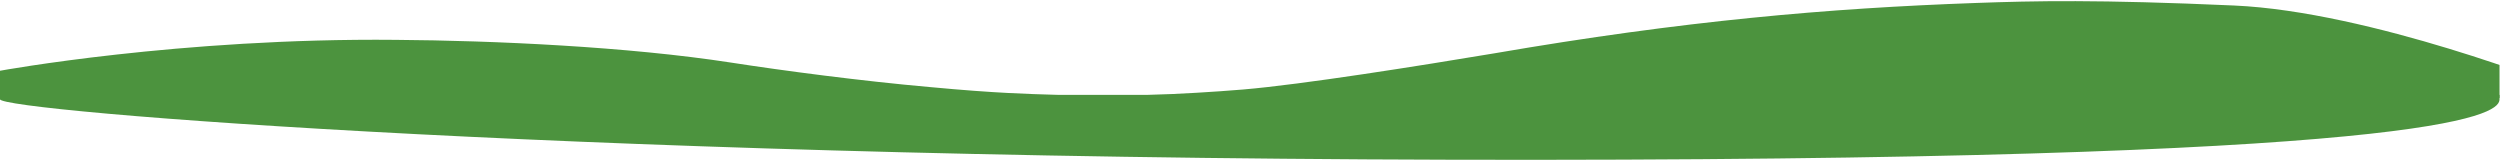 <svg width="2190" height="140" viewBox="0 0 2190 140" fill="none" xmlns="http://www.w3.org/2000/svg">
<path d="M0 83.097C0 83.097 0 86.535 0 86.936C0 97.25 525.938 140.567 1347.03 139.994C2167.25 139.536 2189.58 97.421 2189.58 86.936C2189.58 86.535 2189.58 83.097 2189.58 83.097H0Z" fill="#4C933E"/>
<g clip-path="url(#clip0)">
<path d="M923.693 83.106C973.172 85.325 1036.45 82.751 1088.99 78.403C1140.66 74.054 1244.22 57.546 1309.02 46.718C1474.97 18.14 1601.74 7.224 1730.69 2.609C1782.36 0.745 1837.31 -0.498 1957.07 4.827C2076.83 10.152 2243.23 76.323 2243.23 76.323L2195.31 88.875H0V61.984C0 61.984 157.634 33.05 346.795 34.914C432.618 35.535 549.968 40.861 640.17 54.795C686.585 61.984 754.455 70.948 814.663 76.273C874.213 81.864 901.142 82.219 923.693 83.106Z" fill="#4C933E"/>
</g>
<defs>
<clipPath id="clip0">
<rect width="2189.58" height="85.806" transform="matrix(1 0 0 -1 0 85.806)" fill="white"/>
</clipPath>
</defs>
</svg>
